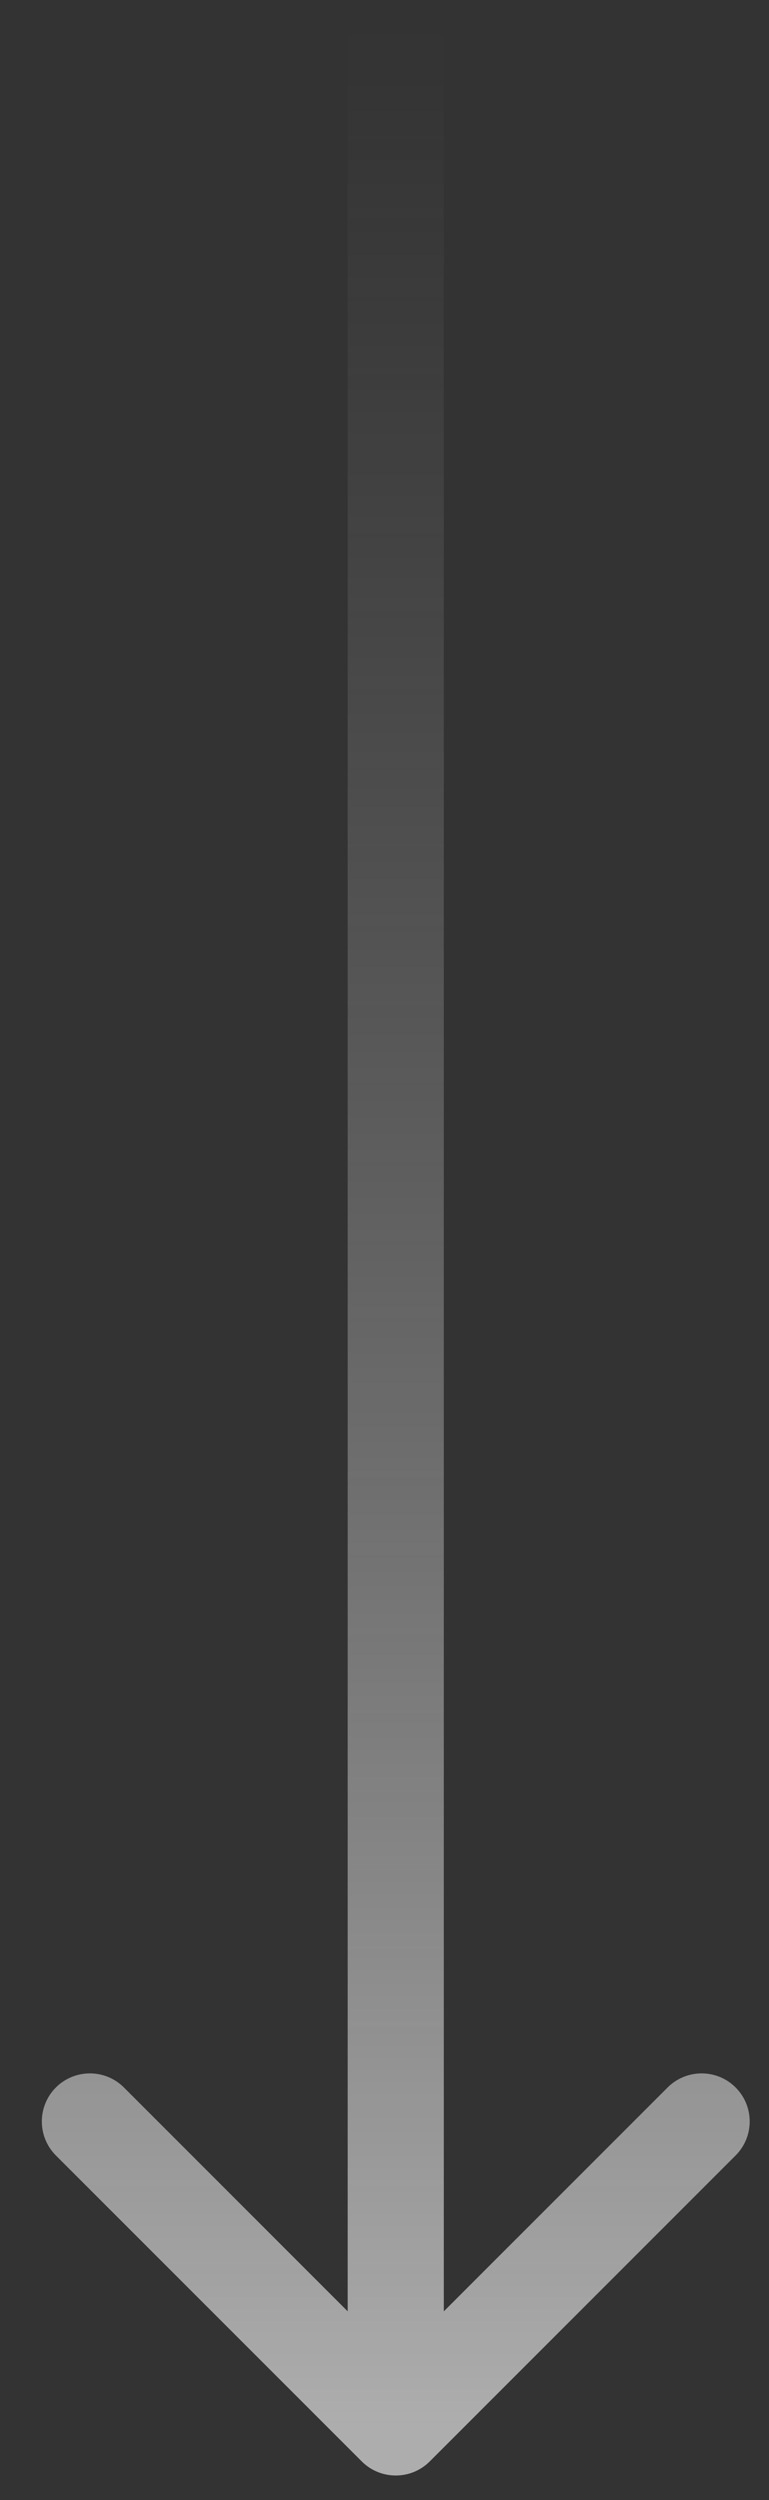 <svg width="16" height="52" viewBox="0 0 16 52" fill="none" xmlns="http://www.w3.org/2000/svg">
<rect x="0" y="0" width="16" height="52" fill="#333333" stroke="none"/>
<path d="M7.527 51.198C7.918 51.588 8.551 51.588 8.941 51.198L15.305 44.834C15.696 44.443 15.696 43.81 15.305 43.419C14.915 43.029 14.282 43.029 13.891 43.419L8.234 49.076L2.578 43.419C2.187 43.029 1.554 43.029 1.163 43.419C0.773 43.81 0.773 44.443 1.163 44.834L7.527 51.198ZM7.234 0.469L7.234 50.491H9.234L9.234 0.469L7.234 0.469Z" fill="url(#paint0_linear_14681_2270)" fill-opacity="0.6"/>
<defs>
<linearGradient id="paint0_linear_14681_2270" x1="7.734" y1="0.469" x2="7.734" y2="50.491" gradientUnits="userSpaceOnUse">
<stop stop-color="#999999" stop-opacity="0"/>
<stop offset="1" stop-color="white"/>
</linearGradient>
</defs>
</svg>
